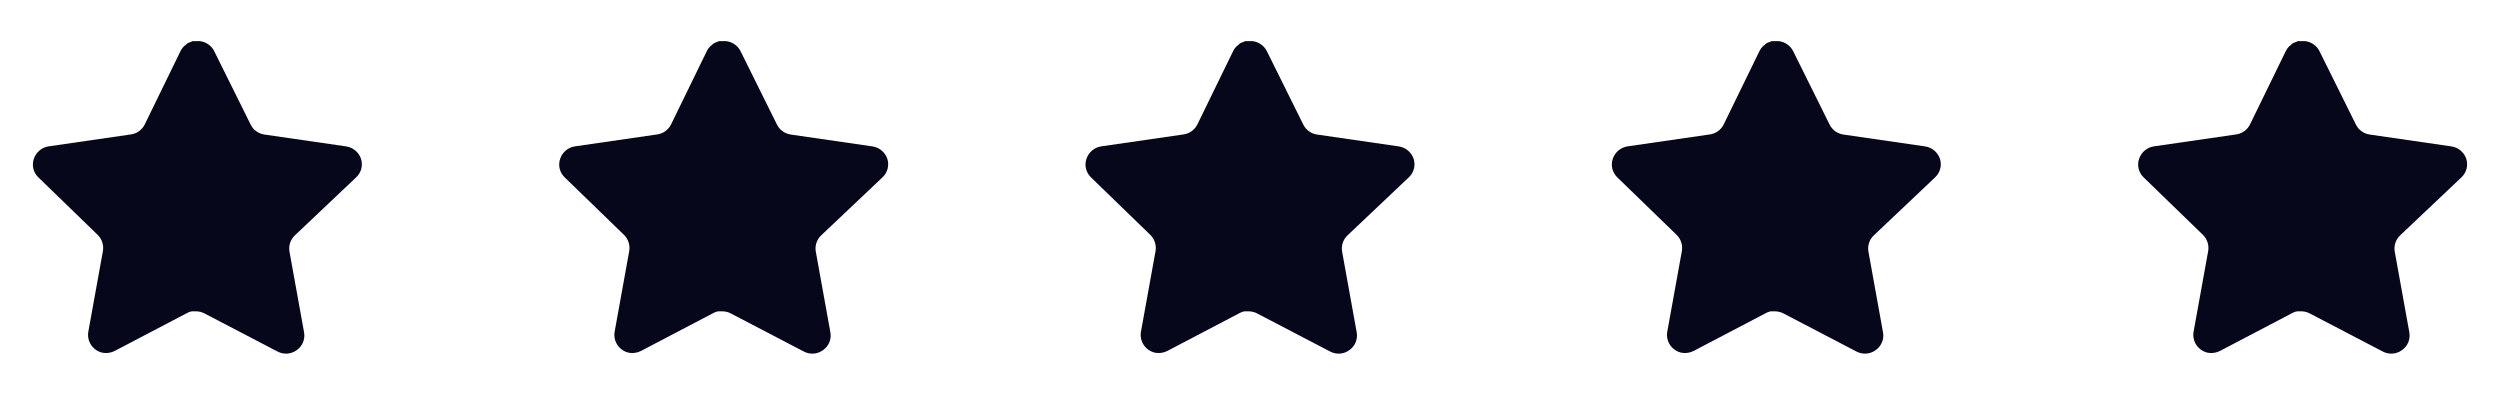 <svg width="152" height="24" viewBox="0 0 152 24" fill="none" xmlns="http://www.w3.org/2000/svg">
<path d="M17.918 14.32C17.659 14.571 17.54 14.934 17.599 15.29L18.488 20.21C18.563 20.627 18.387 21.049 18.038 21.29C17.696 21.54 17.241 21.57 16.868 21.37L12.439 19.06C12.285 18.978 12.114 18.934 11.939 18.929H11.668C11.574 18.943 11.482 18.973 11.398 19.019L6.968 21.34C6.749 21.45 6.501 21.489 6.258 21.45C5.666 21.338 5.271 20.774 5.368 20.179L6.258 15.259C6.317 14.9 6.198 14.535 5.939 14.28L2.328 10.78C2.026 10.487 1.921 10.047 2.059 9.65C2.193 9.254 2.535 8.965 2.948 8.9L7.918 8.179C8.296 8.14 8.628 7.91 8.798 7.57L10.988 3.08C11.04 2.98 11.107 2.888 11.188 2.81L11.278 2.74C11.325 2.688 11.379 2.645 11.439 2.61L11.548 2.57L11.718 2.5H12.139C12.515 2.539 12.846 2.764 13.019 3.1L15.238 7.57C15.398 7.897 15.709 8.124 16.068 8.179L21.038 8.9C21.458 8.96 21.809 9.25 21.948 9.65C22.079 10.051 21.966 10.491 21.658 10.78L17.918 14.32Z" fill="#06071B"/>
<path d="M49.918 14.32C49.659 14.571 49.54 14.934 49.599 15.29L50.488 20.21C50.563 20.627 50.387 21.049 50.038 21.29C49.696 21.54 49.241 21.57 48.868 21.37L44.439 19.06C44.285 18.978 44.114 18.934 43.939 18.929H43.668C43.574 18.943 43.482 18.973 43.398 19.019L38.968 21.34C38.749 21.45 38.501 21.489 38.258 21.45C37.666 21.338 37.271 20.774 37.368 20.179L38.258 15.259C38.317 14.9 38.198 14.535 37.939 14.28L34.328 10.78C34.026 10.487 33.921 10.047 34.059 9.65C34.193 9.254 34.535 8.965 34.948 8.9L39.918 8.179C40.296 8.14 40.628 7.91 40.798 7.57L42.988 3.08C43.04 2.98 43.107 2.888 43.188 2.81L43.278 2.74C43.325 2.688 43.379 2.645 43.439 2.61L43.548 2.57L43.718 2.5H44.139C44.515 2.539 44.846 2.764 45.019 3.1L47.238 7.57C47.398 7.897 47.709 8.124 48.068 8.179L53.038 8.9C53.458 8.96 53.809 9.25 53.948 9.65C54.079 10.051 53.966 10.491 53.658 10.78L49.918 14.32Z" fill="#06071B"/>
<path d="M81.918 14.32C81.659 14.571 81.54 14.934 81.599 15.29L82.488 20.21C82.563 20.627 82.387 21.049 82.038 21.29C81.696 21.54 81.241 21.57 80.868 21.37L76.439 19.06C76.285 18.978 76.114 18.934 75.939 18.929H75.668C75.574 18.943 75.482 18.973 75.398 19.019L70.968 21.34C70.749 21.45 70.501 21.489 70.258 21.45C69.666 21.338 69.271 20.774 69.368 20.179L70.258 15.259C70.317 14.9 70.198 14.535 69.939 14.28L66.328 10.78C66.026 10.487 65.921 10.047 66.059 9.65C66.193 9.254 66.535 8.965 66.948 8.9L71.918 8.179C72.296 8.14 72.628 7.91 72.798 7.57L74.988 3.08C75.04 2.98 75.107 2.888 75.188 2.81L75.278 2.74C75.325 2.688 75.379 2.645 75.439 2.61L75.548 2.57L75.718 2.5H76.139C76.515 2.539 76.846 2.764 77.019 3.1L79.238 7.57C79.398 7.897 79.709 8.124 80.068 8.179L85.038 8.9C85.458 8.96 85.809 9.25 85.948 9.65C86.079 10.051 85.966 10.491 85.658 10.78L81.918 14.32Z" fill="#06071B"/>
<path d="M113.918 14.32C113.659 14.571 113.54 14.934 113.599 15.29L114.488 20.21C114.563 20.627 114.387 21.049 114.038 21.29C113.696 21.54 113.241 21.57 112.868 21.37L108.439 19.06C108.285 18.978 108.114 18.934 107.939 18.929H107.668C107.574 18.943 107.482 18.973 107.398 19.019L102.968 21.34C102.749 21.45 102.501 21.489 102.258 21.45C101.666 21.338 101.271 20.774 101.368 20.179L102.258 15.259C102.317 14.9 102.198 14.535 101.939 14.28L98.328 10.78C98.026 10.487 97.921 10.047 98.059 9.65C98.193 9.254 98.535 8.965 98.948 8.9L103.918 8.179C104.296 8.14 104.628 7.91 104.798 7.57L106.988 3.08C107.04 2.98 107.107 2.888 107.188 2.81L107.278 2.74C107.325 2.688 107.379 2.645 107.439 2.61L107.548 2.57L107.718 2.5H108.139C108.515 2.539 108.846 2.764 109.019 3.1L111.238 7.57C111.398 7.897 111.709 8.124 112.068 8.179L117.038 8.9C117.458 8.96 117.809 9.25 117.948 9.65C118.079 10.051 117.966 10.491 117.658 10.78L113.918 14.32Z" fill="#06071B"/>
<path d="M145.918 14.32C145.659 14.571 145.54 14.934 145.599 15.29L146.488 20.21C146.563 20.627 146.387 21.049 146.038 21.29C145.696 21.54 145.241 21.57 144.868 21.37L140.439 19.06C140.285 18.978 140.114 18.934 139.939 18.929H139.668C139.574 18.943 139.482 18.973 139.398 19.019L134.968 21.34C134.749 21.45 134.501 21.489 134.258 21.45C133.666 21.338 133.271 20.774 133.368 20.179L134.258 15.259C134.317 14.9 134.198 14.535 133.939 14.28L130.328 10.78C130.026 10.487 129.921 10.047 130.059 9.65C130.193 9.254 130.535 8.965 130.948 8.9L135.918 8.179C136.296 8.14 136.628 7.91 136.798 7.57L138.988 3.08C139.04 2.98 139.107 2.888 139.188 2.81L139.278 2.74C139.325 2.688 139.379 2.645 139.439 2.61L139.548 2.57L139.718 2.5H140.139C140.515 2.539 140.846 2.764 141.019 3.1L143.238 7.57C143.398 7.897 143.709 8.124 144.068 8.179L149.038 8.9C149.458 8.96 149.809 9.25 149.948 9.65C150.079 10.051 149.966 10.491 149.658 10.78L145.918 14.32Z" fill="#06071B"/>
</svg>
